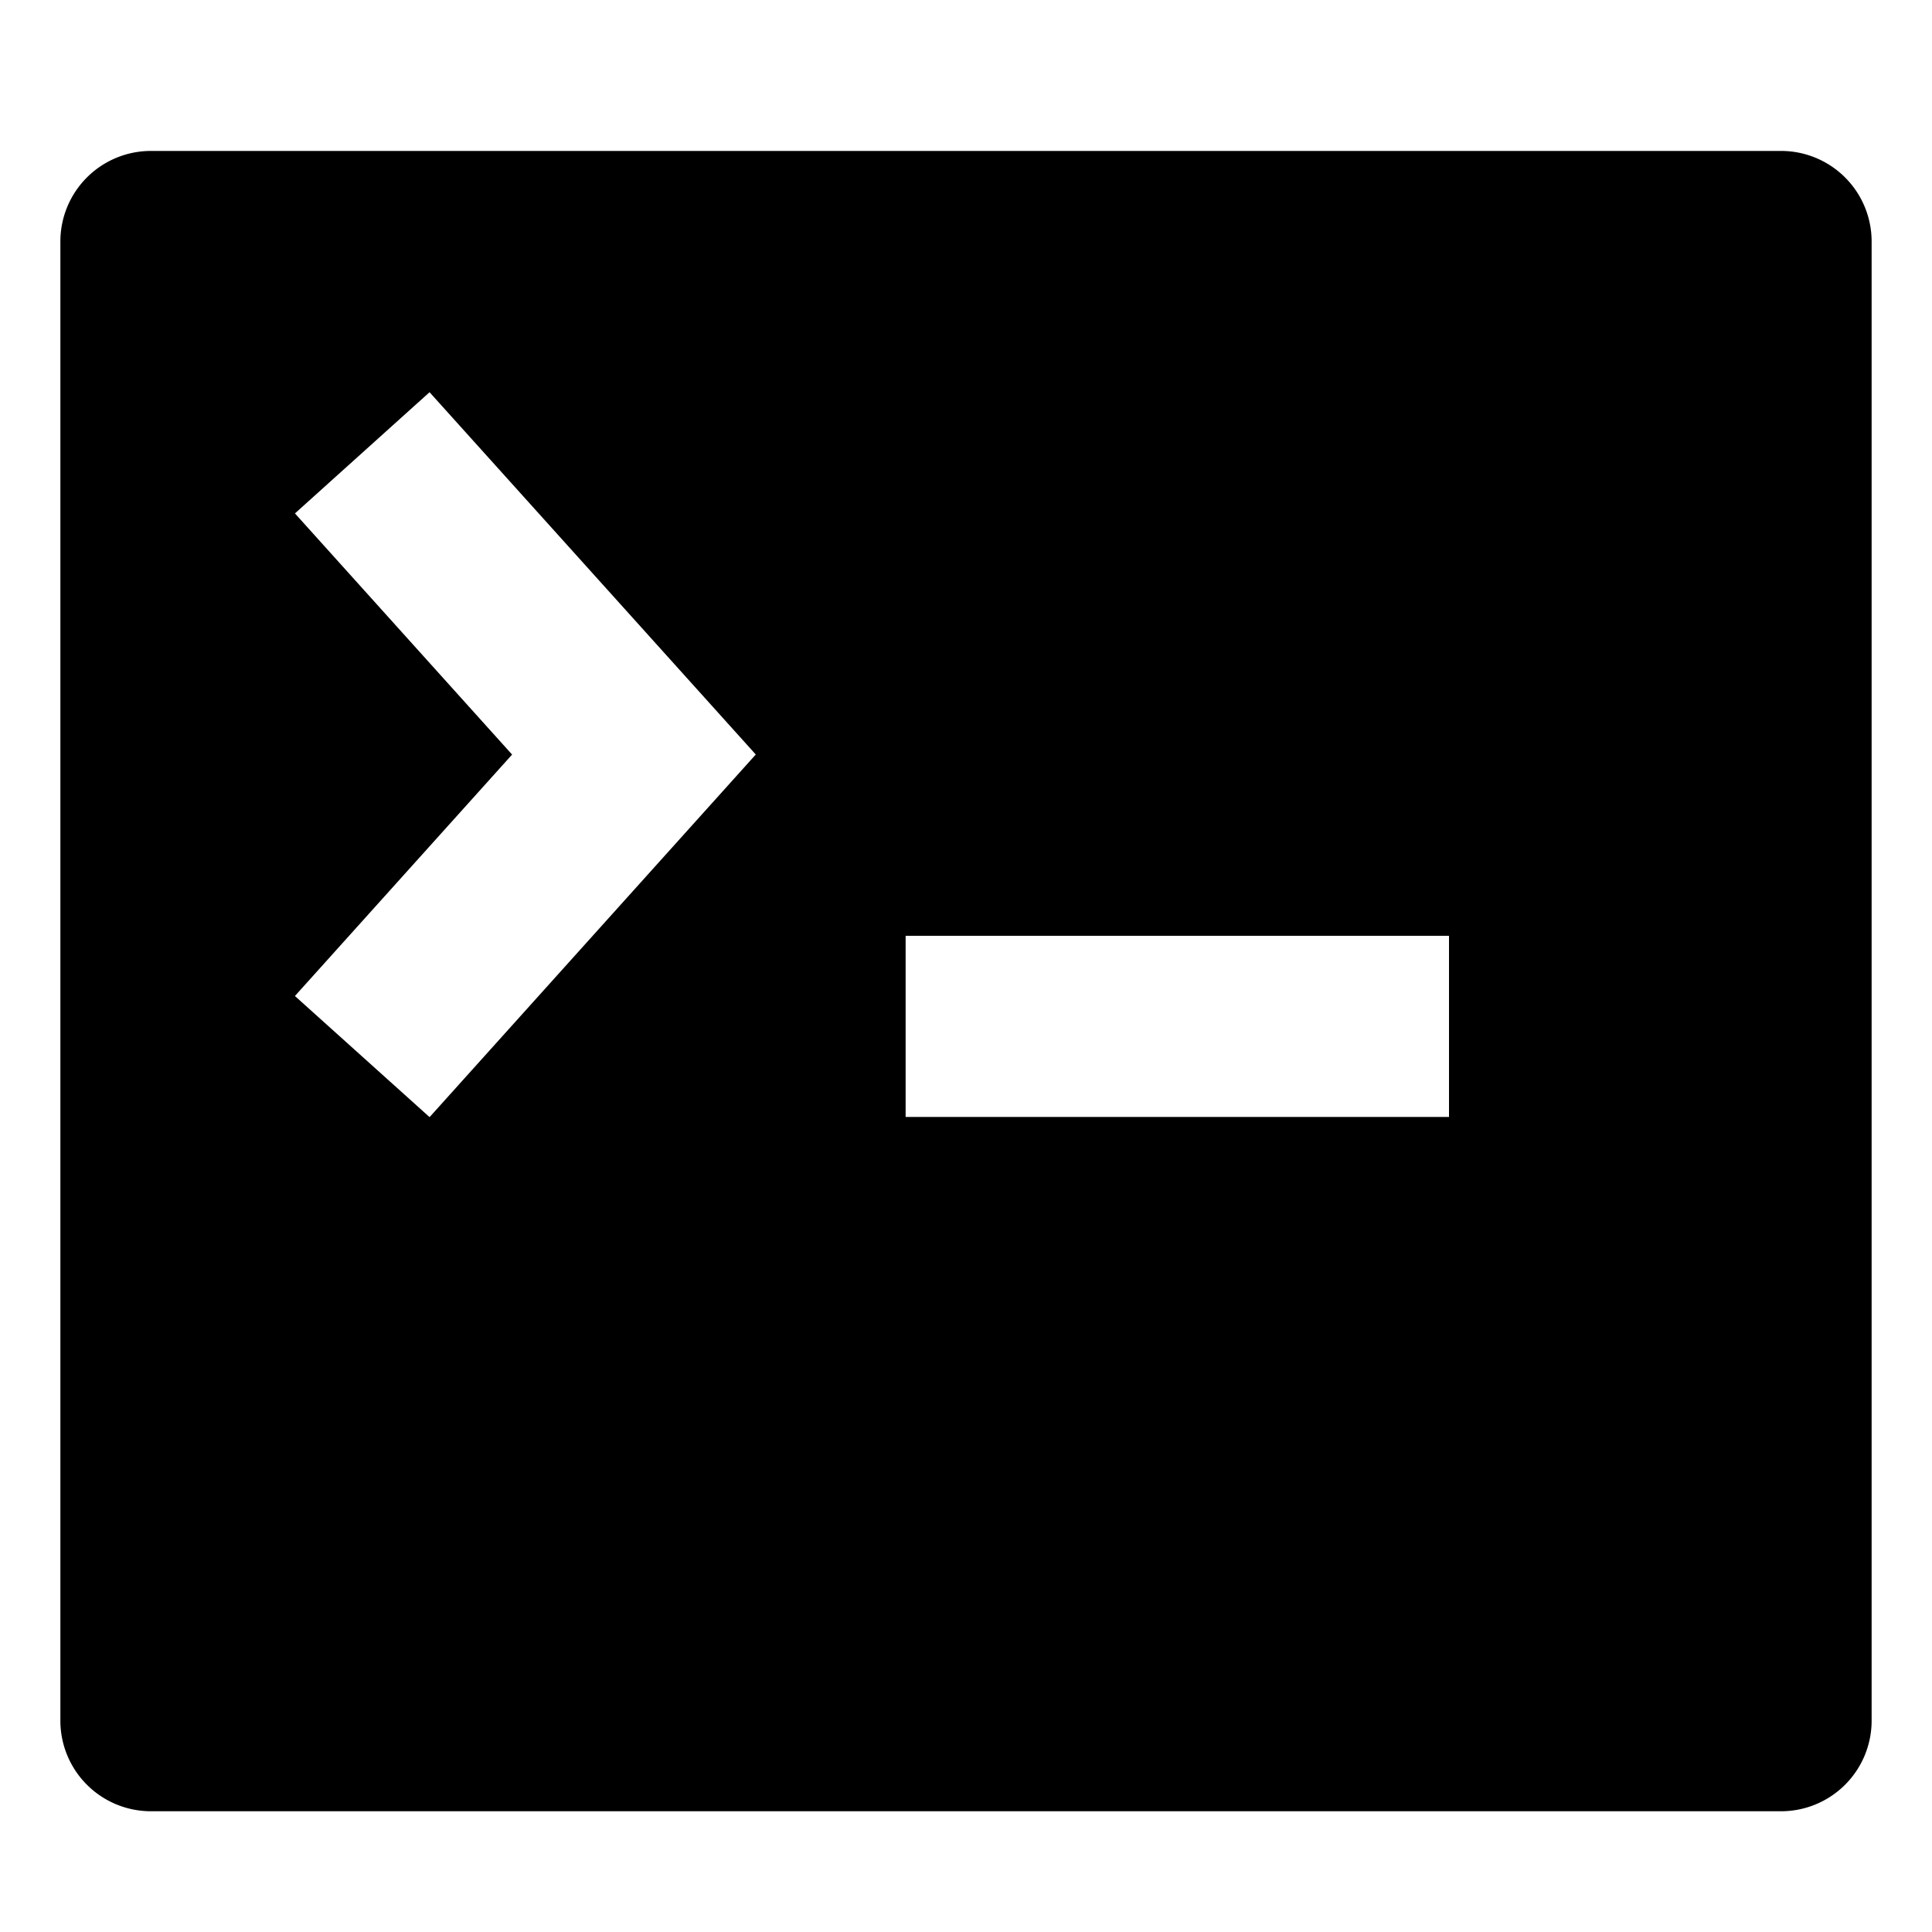 <svg xmlns="http://www.w3.org/2000/svg" viewBox="0 0 512 512">
  <path fill="currentColor" d="M472,40H40A24,24,0,0,0,16,64V456a24,24,0,0,0,24,24H472a24,24,0,0,0,24-24V64A24,24,0,0,0,472,40ZM113.843,296.051l-35.686-32.1,57.554-63.98L78.165,136.06l35.67-32.12,86.454,96.013ZM384,296H240V248H384Z" class="ci-primary"/>
</svg>
